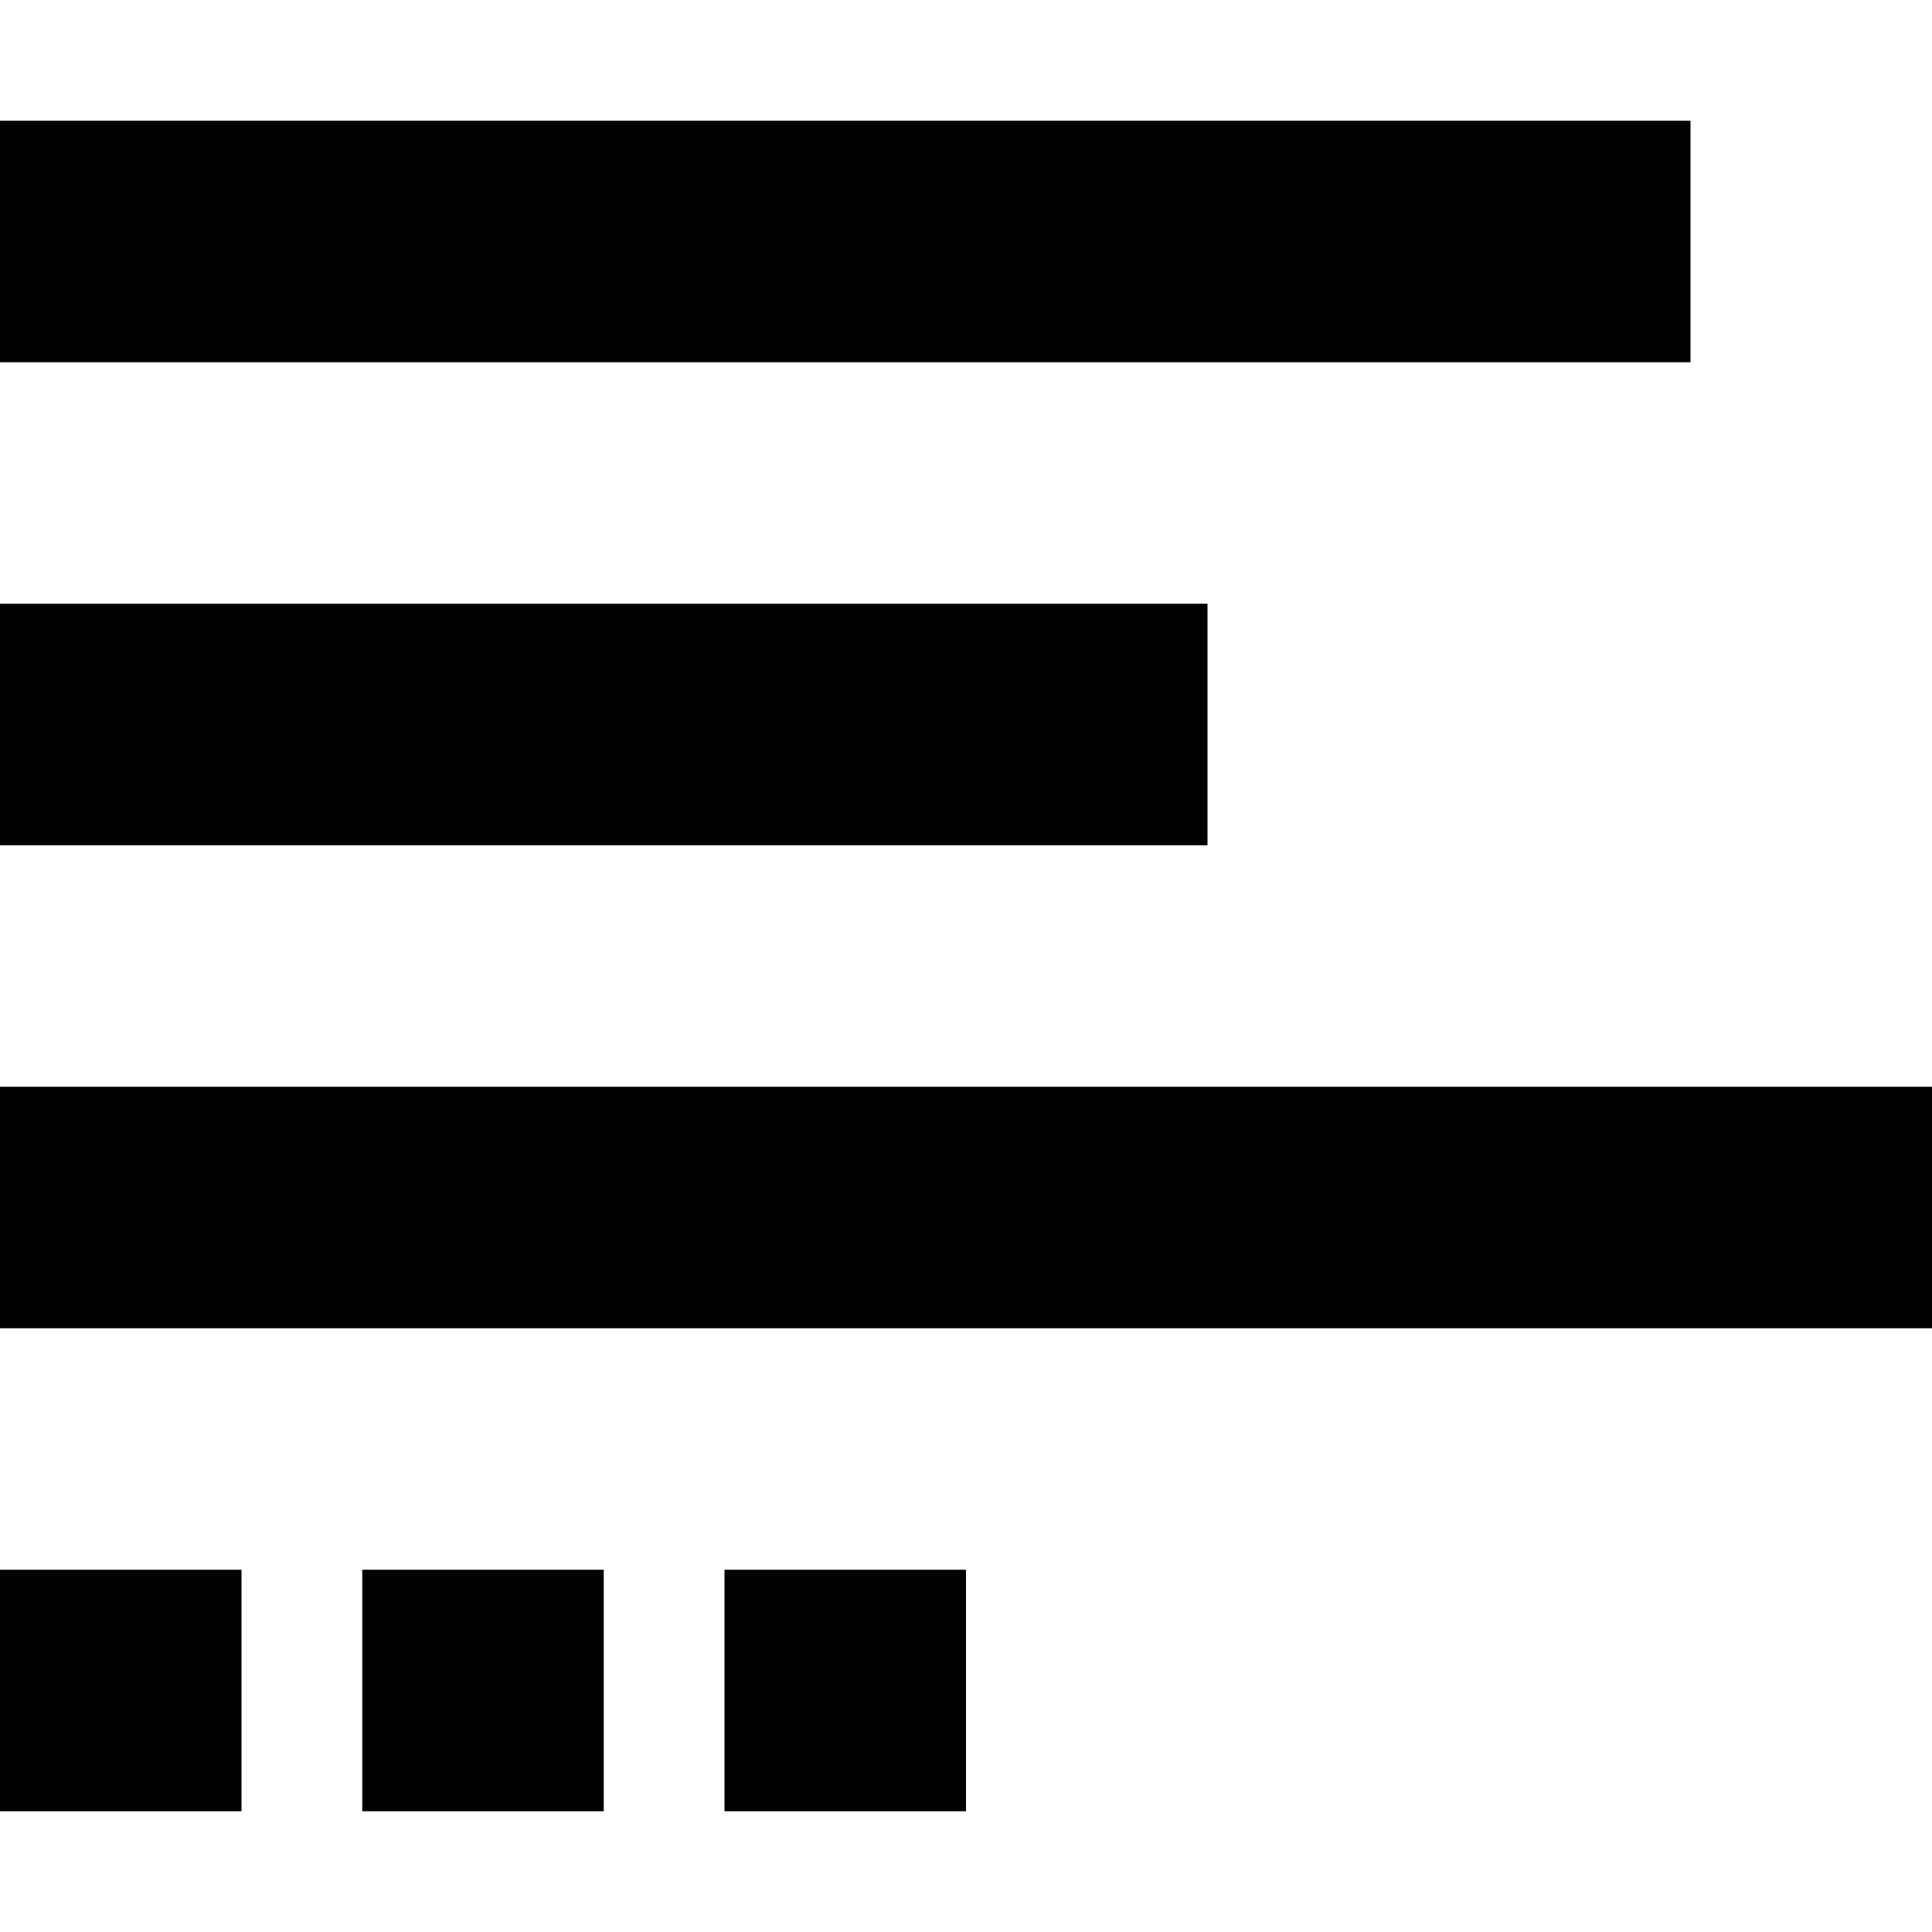 <svg data-icon="excerpt" data-containerTransform="translate(0 1)" data-width="null" data-height="null" xmlns="http://www.w3.org/2000/svg" version="1.1" width="16" height="16" viewBox="0 0 16 16">
  <path d="M0 0v2h14v-2h-14zm0 4v2h10v-2h-10zm0 4v2h16v-2h-16zm0 4v2h2v-2h-2zm3 0v2h2v-2h-2zm3 0v2h2v-2h-2z" transform="translate(0 1)" />
</svg>